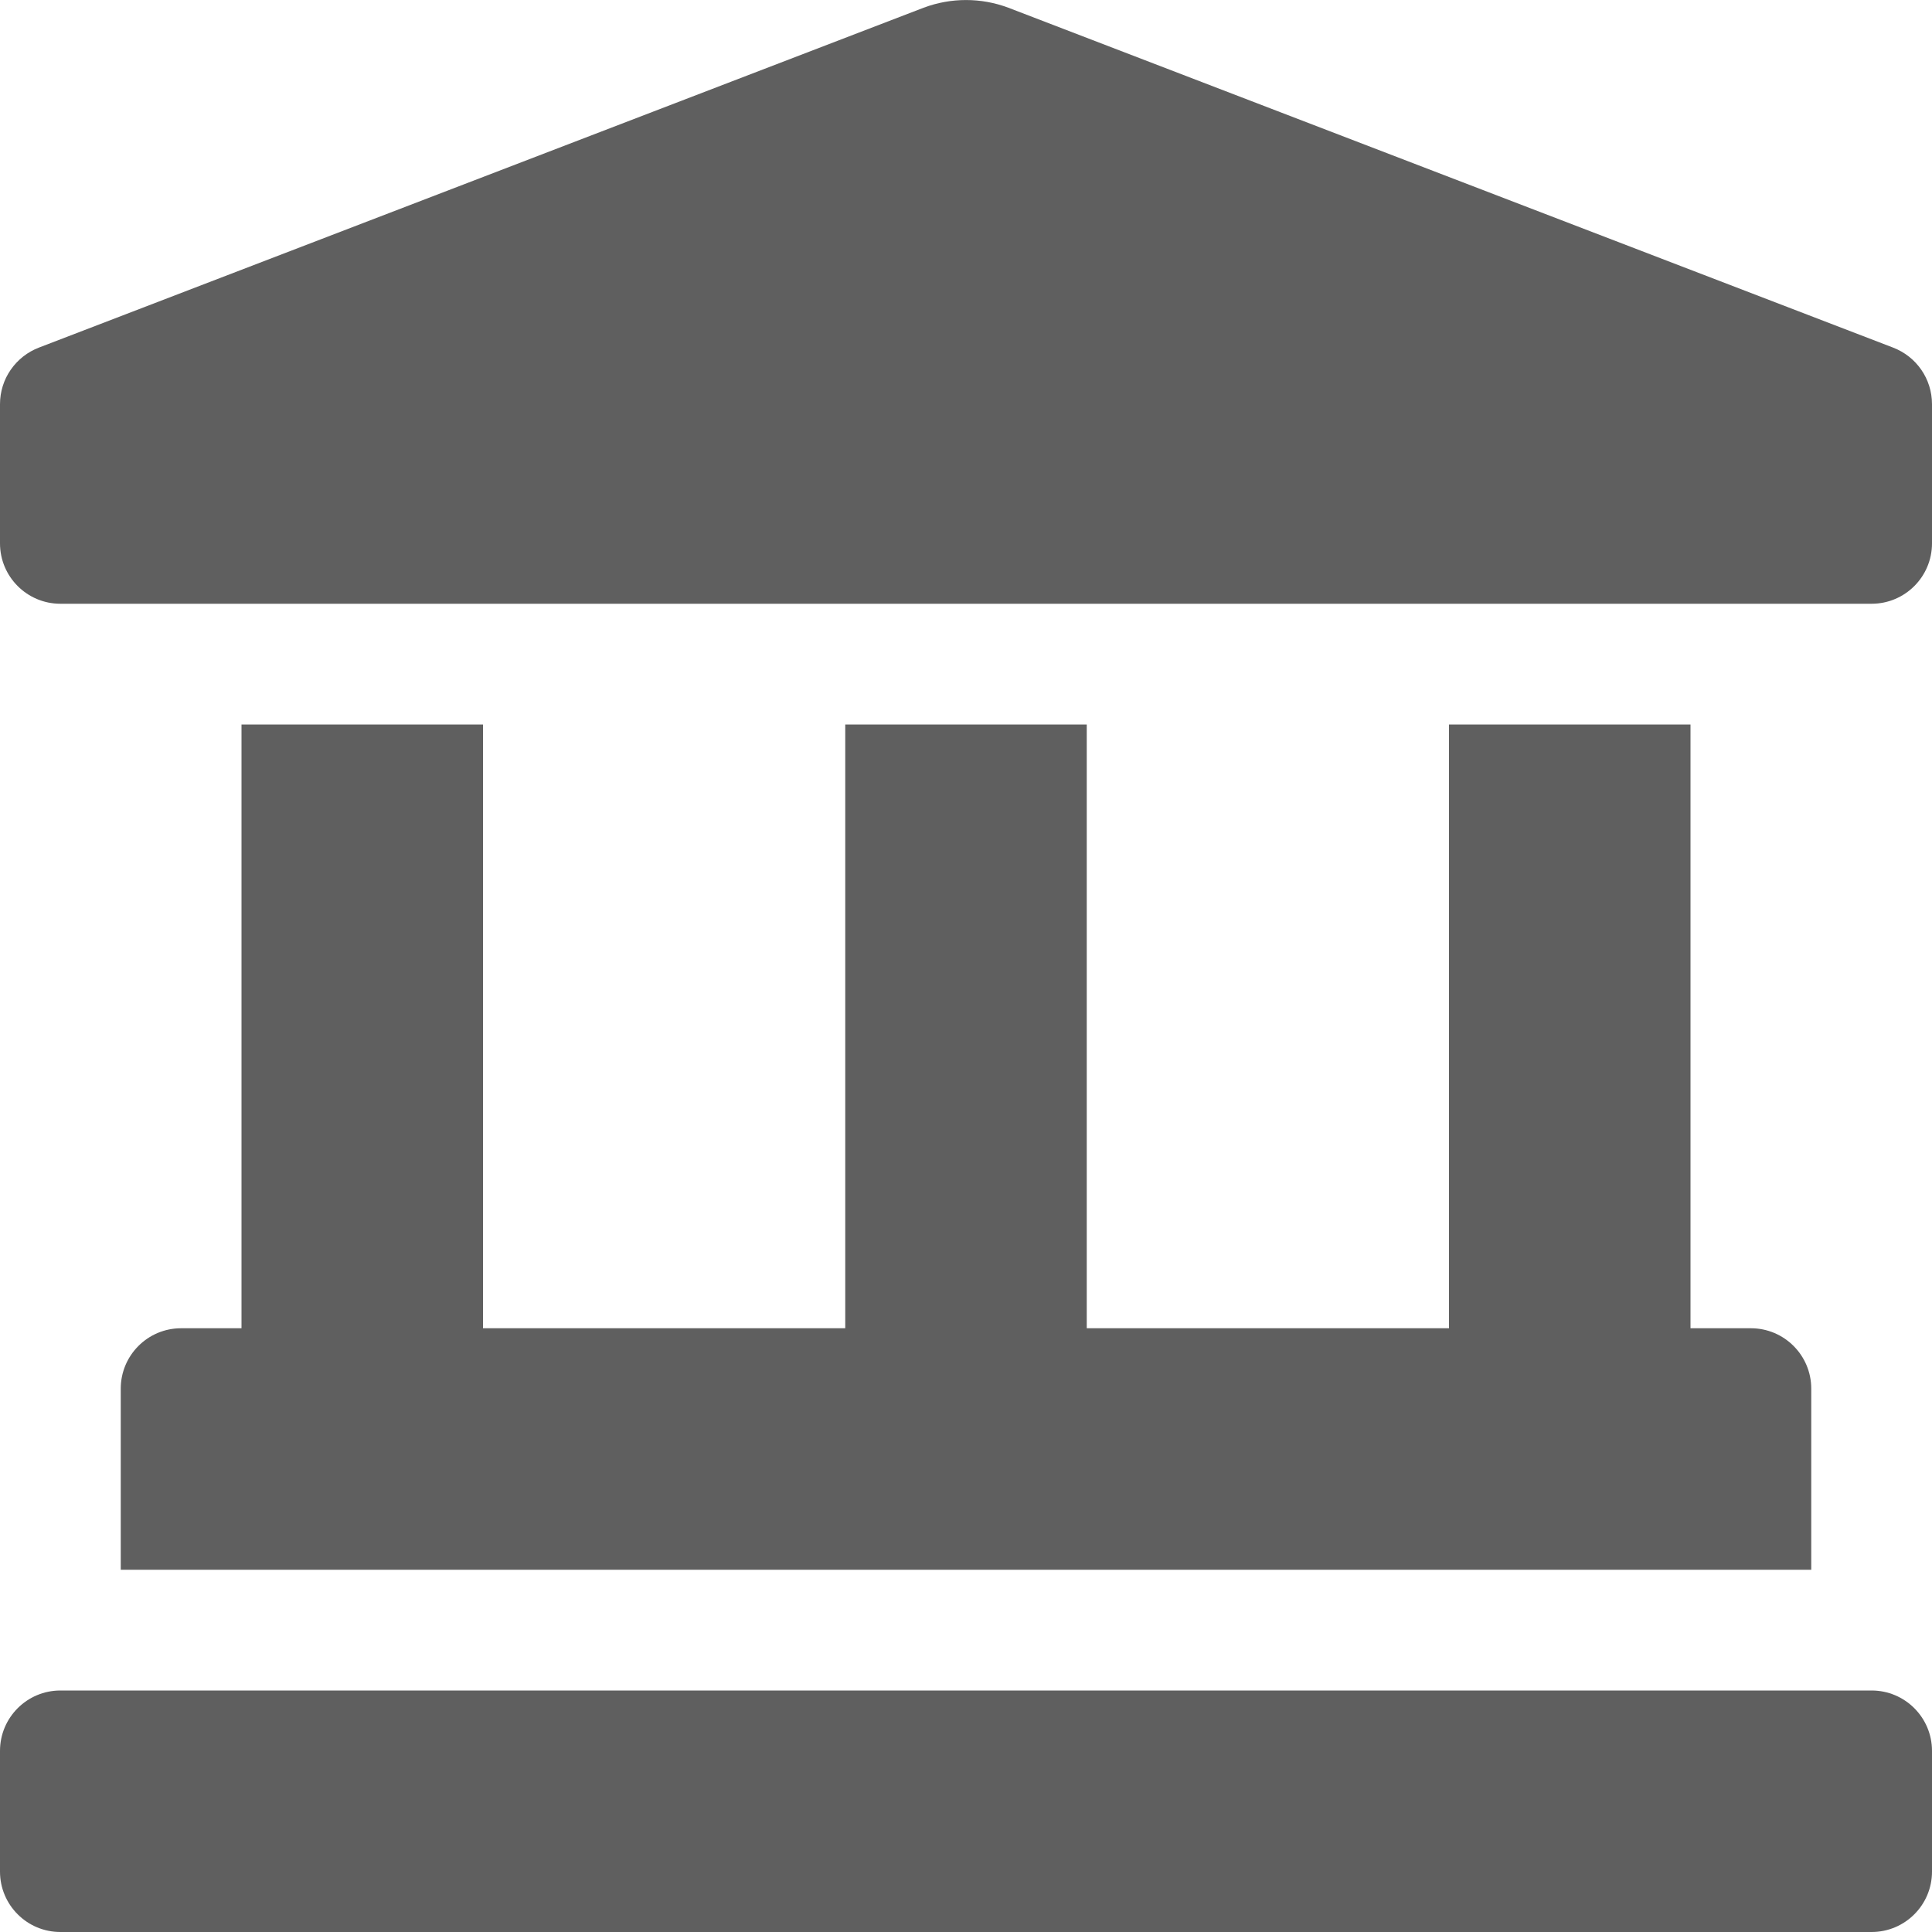 <svg width="16" height="16" viewBox="0 0 16 16" fill="none" xmlns="http://www.w3.org/2000/svg">
<g clip-path="url(#clip0_2503_5)">
<path d="M15.676 2.878L8.351 0.064C8.125 -0.021 7.875 -0.021 7.649 0.064L0.324 2.878C0.229 2.914 0.147 2.978 0.089 3.062C0.031 3.145 7.63353e-06 3.245 0 3.347L0 4.5C0 4.776 0.224 5 0.5 5H15.5C15.776 5 16 4.776 16 4.5V3.347C16 3.138 15.871 2.952 15.676 2.878ZM2 6V11H1.5C1.224 11 1 11.224 1 11.5V13H15V11.5C15 11.224 14.776 11 14.5 11H14V6H12V11H9V6H7V11H4V6H2ZM15.5 14H0.5C0.224 14 0 14.224 0 14.5V15.5C0 15.776 0.224 16 0.5 16H15.5C15.776 16 16 15.776 16 15.5V14.5C16 14.224 15.776 14 15.5 14Z" fill="#5F5F5F"/>
</g>
<defs>
<clipPath id="clip0_2503_5">
<rect width="16" height="16" fill="white"/>
</clipPath>
</defs>
</svg>
